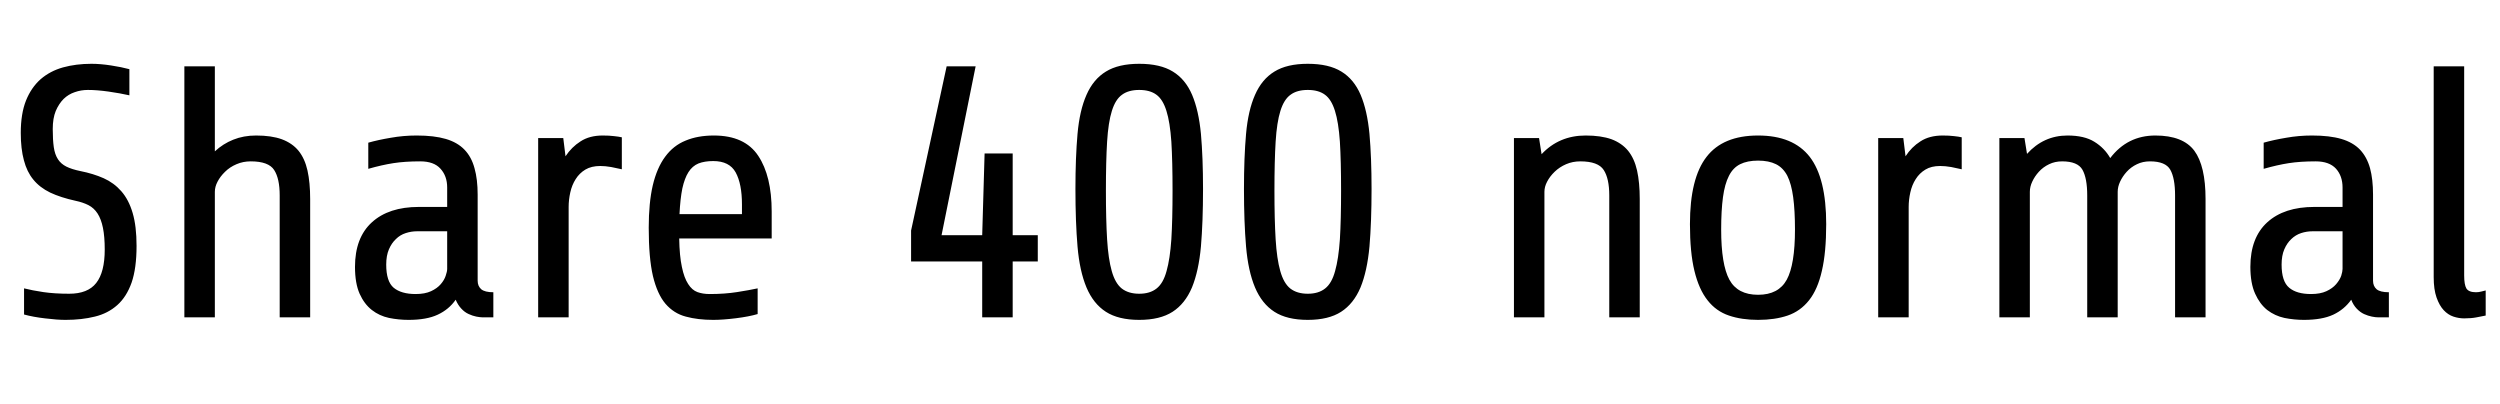 <svg xmlns="http://www.w3.org/2000/svg" xmlns:xlink="http://www.w3.org/1999/xlink" width="167.328" height="27.048"><path fill="black" d="M9.14 16.46L9.14 16.46Q9.14 17.95 8.81 18.91Q8.47 19.87 7.85 20.42Q7.22 20.98 6.35 21.19Q5.47 21.41 4.39 21.41L4.39 21.41Q3.82 21.41 3.02 21.31Q2.23 21.22 1.61 21.05L1.61 21.05L1.61 19.30Q2.16 19.44 2.90 19.55Q3.65 19.66 4.63 19.66L4.63 19.66Q5.88 19.66 6.44 18.94Q7.01 18.22 7.01 16.70L7.01 16.70Q7.01 15.84 6.89 15.25Q6.77 14.66 6.53 14.29Q6.29 13.92 5.92 13.73Q5.54 13.54 5.06 13.44L5.06 13.44Q4.06 13.22 3.36 12.89Q2.66 12.55 2.23 12.02Q1.80 11.50 1.60 10.73Q1.39 9.96 1.39 8.90L1.39 8.90Q1.39 7.61 1.74 6.73Q2.09 5.86 2.72 5.30Q3.36 4.75 4.22 4.51Q5.09 4.27 6.12 4.27L6.12 4.27Q6.72 4.27 7.43 4.38Q8.14 4.49 8.66 4.63L8.66 4.63L8.66 6.38Q8.04 6.24 7.27 6.13Q6.50 6.02 5.88 6.02L5.88 6.02Q5.42 6.02 5.00 6.17Q4.58 6.31 4.26 6.62Q3.94 6.94 3.73 7.43Q3.53 7.92 3.53 8.64L3.53 8.64Q3.53 9.36 3.60 9.85Q3.67 10.34 3.88 10.66Q4.08 10.97 4.44 11.15Q4.80 11.33 5.38 11.45L5.38 11.45Q6.24 11.62 6.94 11.93Q7.63 12.24 8.12 12.80Q8.62 13.37 8.88 14.26Q9.14 15.14 9.14 16.46ZM14.38 21.24L12.34 21.24L12.34 4.44L14.38 4.44L14.38 10.13Q14.93 9.62 15.61 9.35Q16.30 9.07 17.14 9.07L17.14 9.07Q18.17 9.07 18.86 9.32Q19.56 9.58 19.98 10.09Q20.40 10.61 20.58 11.41Q20.76 12.22 20.76 13.32L20.76 13.32L20.76 21.24L18.72 21.24L18.72 13.08Q18.72 11.95 18.35 11.38Q17.98 10.80 16.78 10.80L16.78 10.80Q16.27 10.80 15.83 10.99Q15.38 11.18 15.06 11.50Q14.74 11.81 14.56 12.16Q14.38 12.50 14.38 12.84L14.38 12.84L14.38 21.24ZM33.02 21.24L32.30 21.24Q32.14 21.24 31.88 21.19Q31.63 21.14 31.37 21.02Q31.10 20.90 30.88 20.66Q30.65 20.42 30.50 20.06L30.50 20.06Q30.05 20.71 29.30 21.06Q28.56 21.41 27.34 21.41L27.34 21.41Q26.69 21.41 26.04 21.28Q25.39 21.14 24.89 20.75Q24.38 20.35 24.07 19.66Q23.76 18.96 23.76 17.86L23.76 17.86Q23.76 15.91 24.89 14.88Q26.02 13.85 28.03 13.85L28.03 13.85L29.93 13.85L29.93 12.55Q29.93 11.78 29.48 11.29Q29.04 10.80 28.13 10.80L28.13 10.80Q27.10 10.80 26.33 10.92Q25.56 11.04 24.65 11.30L24.65 11.30L24.65 9.55Q25.32 9.36 26.16 9.22Q27.00 9.07 27.89 9.07L27.89 9.07Q29.06 9.07 29.84 9.30Q30.62 9.53 31.09 10.02Q31.56 10.51 31.76 11.26Q31.97 12.00 31.97 13.03L31.97 13.03L31.97 18.79Q31.97 19.15 32.21 19.36Q32.45 19.56 33.02 19.56L33.02 19.56L33.02 21.24ZM27.82 19.68L27.82 19.68Q28.44 19.68 28.85 19.49Q29.26 19.30 29.50 19.02Q29.74 18.74 29.83 18.46Q29.93 18.17 29.93 18L29.93 18L29.93 15.48L27.91 15.48Q27.53 15.48 27.16 15.60Q26.78 15.72 26.50 16.00Q26.21 16.27 26.03 16.69Q25.85 17.11 25.85 17.71L25.85 17.71Q25.85 18.84 26.35 19.26Q26.86 19.68 27.82 19.68ZM38.06 21.24L36.02 21.24L36.02 9.24L37.70 9.24L37.85 10.46Q38.26 9.84 38.86 9.46Q39.46 9.07 40.34 9.07L40.34 9.07Q40.78 9.07 41.09 9.11Q41.40 9.14 41.62 9.19L41.62 9.19L41.62 11.33Q41.30 11.26 40.91 11.18Q40.51 11.11 40.18 11.11L40.18 11.11Q39.58 11.11 39.18 11.35Q38.78 11.59 38.53 11.99Q38.28 12.38 38.17 12.88Q38.06 13.37 38.06 13.85L38.06 13.85L38.06 21.24ZM51.65 15.96L45.46 15.96Q45.48 17.14 45.64 17.87Q45.79 18.60 46.06 19.01Q46.32 19.42 46.68 19.55Q47.04 19.68 47.50 19.68L47.50 19.68Q48.50 19.68 49.33 19.55Q50.16 19.42 50.71 19.30L50.71 19.30L50.71 21.02Q50.14 21.19 49.26 21.30Q48.38 21.41 47.74 21.41L47.74 21.41Q46.70 21.41 45.90 21.19Q45.10 20.98 44.54 20.33Q43.99 19.68 43.70 18.47Q43.42 17.26 43.42 15.24L43.42 15.24Q43.42 13.58 43.69 12.41Q43.97 11.23 44.52 10.49Q45.07 9.74 45.89 9.41Q46.70 9.07 47.78 9.07L47.78 9.07Q49.85 9.07 50.75 10.43Q51.65 11.78 51.65 14.16L51.65 14.16L51.65 15.96ZM47.74 10.78L47.74 10.78Q47.16 10.78 46.75 10.94Q46.34 11.11 46.08 11.52Q45.82 11.93 45.67 12.61Q45.53 13.30 45.48 14.33L45.48 14.33L49.66 14.33L49.66 13.68Q49.66 12.31 49.24 11.54Q48.82 10.78 47.74 10.78ZM69.46 17.50L67.78 17.50L67.78 21.24L65.74 21.24L65.74 17.50L60.98 17.50L60.98 15.43L63.36 4.44L65.30 4.44L63.02 15.74L65.74 15.74L65.90 10.27L67.78 10.27L67.78 15.74L69.46 15.74L69.46 17.50ZM78.48 12.77L78.48 12.77Q78.48 10.78 78.40 9.48Q78.31 8.18 78.07 7.42Q77.83 6.65 77.40 6.34Q76.97 6.02 76.25 6.02L76.25 6.02Q75.53 6.02 75.10 6.34Q74.66 6.65 74.42 7.42Q74.18 8.18 74.10 9.48Q74.02 10.78 74.02 12.77L74.02 12.77Q74.02 14.71 74.10 16.02Q74.18 17.33 74.41 18.14Q74.64 18.96 75.08 19.31Q75.53 19.66 76.25 19.66L76.25 19.66Q76.97 19.66 77.41 19.31Q77.86 18.96 78.08 18.14Q78.31 17.33 78.40 16.02Q78.48 14.71 78.48 12.77ZM80.52 12.65L80.52 12.65Q80.52 14.86 80.38 16.50Q80.23 18.14 79.78 19.24Q79.32 20.33 78.48 20.87Q77.64 21.41 76.25 21.41L76.25 21.41Q74.86 21.41 74.02 20.87Q73.18 20.33 72.72 19.24Q72.26 18.14 72.12 16.50Q71.98 14.86 71.98 12.65L71.98 12.65Q71.98 10.54 72.12 8.96Q72.26 7.39 72.72 6.35Q73.18 5.30 74.02 4.79Q74.86 4.27 76.25 4.27L76.25 4.27Q77.66 4.27 78.50 4.79Q79.34 5.30 79.79 6.35Q80.23 7.39 80.38 8.96Q80.52 10.54 80.52 12.65ZM89.76 12.77L89.76 12.77Q89.76 10.78 89.68 9.48Q89.59 8.18 89.35 7.42Q89.11 6.65 88.68 6.34Q88.25 6.02 87.53 6.02L87.53 6.02Q86.81 6.02 86.38 6.34Q85.94 6.65 85.70 7.42Q85.46 8.18 85.38 9.48Q85.30 10.78 85.30 12.77L85.30 12.77Q85.30 14.71 85.38 16.02Q85.46 17.33 85.69 18.14Q85.92 18.96 86.36 19.31Q86.81 19.66 87.53 19.66L87.53 19.66Q88.25 19.66 88.69 19.31Q89.14 18.96 89.36 18.14Q89.59 17.33 89.68 16.02Q89.76 14.71 89.76 12.77ZM91.80 12.65L91.80 12.65Q91.80 14.86 91.66 16.50Q91.51 18.14 91.06 19.24Q90.60 20.33 89.76 20.87Q88.92 21.41 87.53 21.41L87.53 21.41Q86.14 21.41 85.30 20.87Q84.46 20.33 84 19.24Q83.54 18.14 83.40 16.50Q83.26 14.86 83.26 12.65L83.26 12.65Q83.26 10.54 83.40 8.96Q83.54 7.39 84 6.35Q84.46 5.30 85.30 4.79Q86.14 4.27 87.53 4.27L87.53 4.27Q88.94 4.27 89.78 4.79Q90.62 5.30 91.07 6.35Q91.51 7.39 91.66 8.96Q91.80 10.54 91.80 12.65ZM103.37 21.24L101.33 21.24L101.33 9.24L103.01 9.24L103.18 10.32Q104.35 9.07 106.13 9.07L106.13 9.07Q107.16 9.07 107.86 9.32Q108.55 9.58 108.97 10.09Q109.39 10.61 109.57 11.41Q109.75 12.22 109.75 13.32L109.75 13.32L109.75 21.24L107.71 21.24L107.71 13.08Q107.71 11.95 107.34 11.38Q106.97 10.80 105.77 10.80L105.77 10.80Q105.26 10.80 104.82 10.99Q104.38 11.18 104.05 11.50Q103.73 11.81 103.55 12.16Q103.37 12.50 103.37 12.84L103.37 12.84L103.37 21.24ZM122.23 15.00L122.23 15.00Q122.23 16.90 121.94 18.13Q121.66 19.37 121.08 20.10Q120.50 20.83 119.65 21.12Q118.80 21.41 117.67 21.41L117.67 21.41Q116.57 21.41 115.72 21.12Q114.86 20.83 114.29 20.10Q113.71 19.37 113.41 18.13Q113.11 16.90 113.11 15.00L113.11 15.00Q113.11 11.93 114.22 10.50Q115.32 9.07 117.67 9.07L117.67 9.07Q120.02 9.07 121.13 10.50Q122.23 11.93 122.23 15.00ZM120.14 15.36L120.14 15.36Q120.14 14.09 120.02 13.20Q119.90 12.31 119.63 11.77Q119.35 11.23 118.87 10.99Q118.39 10.75 117.67 10.75L117.67 10.75Q116.95 10.75 116.47 10.99Q115.99 11.23 115.72 11.77Q115.44 12.31 115.32 13.20Q115.20 14.09 115.20 15.36L115.20 15.36Q115.20 17.71 115.75 18.72Q116.30 19.73 117.67 19.73L117.67 19.73Q119.04 19.73 119.59 18.72Q120.14 17.71 120.14 15.36ZM127.75 21.24L125.71 21.24L125.71 9.24L127.39 9.24L127.54 10.46Q127.94 9.84 128.54 9.46Q129.14 9.07 130.03 9.07L130.03 9.07Q130.46 9.07 130.78 9.11Q131.09 9.14 131.30 9.19L131.30 9.19L131.30 11.33Q130.99 11.26 130.60 11.18Q130.20 11.11 129.86 11.11L129.86 11.11Q129.26 11.11 128.87 11.35Q128.47 11.59 128.22 11.99Q127.97 12.38 127.86 12.88Q127.75 13.37 127.75 13.85L127.75 13.85L127.75 21.24ZM135.86 21.24L133.82 21.24L133.82 9.24L135.50 9.24L135.67 10.30Q136.78 9.07 138.38 9.07L138.38 9.07Q139.51 9.07 140.18 9.49Q140.86 9.91 141.24 10.58L141.24 10.58Q142.39 9.07 144.26 9.07L144.26 9.07Q146.11 9.07 146.87 10.09Q147.62 11.11 147.62 13.32L147.62 13.32L147.62 21.24L145.58 21.24L145.58 13.08Q145.58 11.93 145.26 11.36Q144.94 10.80 143.90 10.80L143.90 10.80Q143.42 10.80 143.03 10.99Q142.63 11.18 142.34 11.50Q142.06 11.81 141.90 12.16Q141.74 12.50 141.74 12.84L141.74 12.84L141.74 21.24L139.70 21.24L139.70 13.08Q139.70 11.93 139.38 11.36Q139.06 10.80 138.02 10.80L138.02 10.80Q137.54 10.80 137.15 10.99Q136.75 11.18 136.46 11.50Q136.18 11.81 136.02 12.16Q135.86 12.50 135.86 12.84L135.86 12.84L135.86 21.24ZM159.89 21.24L159.17 21.24Q159 21.24 158.75 21.19Q158.50 21.14 158.23 21.02Q157.97 20.90 157.74 20.66Q157.51 20.42 157.37 20.06L157.37 20.06Q156.91 20.71 156.17 21.06Q155.42 21.41 154.20 21.41L154.20 21.41Q153.55 21.41 152.90 21.28Q152.26 21.14 151.75 20.75Q151.25 20.35 150.94 19.66Q150.62 18.96 150.62 17.86L150.62 17.86Q150.62 15.91 151.75 14.88Q152.88 13.85 154.90 13.85L154.90 13.85L156.79 13.85L156.79 12.55Q156.79 11.78 156.35 11.29Q155.90 10.80 154.99 10.80L154.99 10.80Q153.96 10.80 153.19 10.92Q152.42 11.04 151.51 11.30L151.51 11.30L151.51 9.55Q152.18 9.36 153.02 9.22Q153.86 9.07 154.75 9.07L154.75 9.07Q155.93 9.07 156.71 9.30Q157.49 9.53 157.96 10.02Q158.42 10.51 158.63 11.26Q158.83 12.00 158.83 13.03L158.83 13.03L158.83 18.79Q158.83 19.15 159.07 19.36Q159.31 19.56 159.89 19.56L159.89 19.56L159.89 21.24ZM154.68 19.68L154.68 19.68Q155.30 19.68 155.71 19.49Q156.12 19.30 156.36 19.02Q156.60 18.74 156.70 18.46Q156.79 18.17 156.79 18L156.79 18L156.79 15.48L154.78 15.48Q154.39 15.48 154.02 15.60Q153.65 15.72 153.36 16.00Q153.07 16.27 152.89 16.69Q152.71 17.11 152.71 17.71L152.71 17.71Q152.71 18.84 153.22 19.26Q153.72 19.68 154.68 19.68ZM166.37 19.44L166.37 21.12Q166.10 21.17 165.76 21.24Q165.41 21.31 164.93 21.31L164.93 21.31Q164.57 21.31 164.21 21.19Q163.85 21.07 163.56 20.76Q163.27 20.45 163.08 19.91Q162.89 19.37 162.89 18.55L162.89 18.55L162.89 4.44L164.93 4.44L164.93 18.43Q164.93 19.06 165.08 19.31Q165.24 19.56 165.72 19.56L165.72 19.56Q165.91 19.56 166.09 19.51Q166.27 19.46 166.37 19.44L166.37 19.44Z"/></svg>
